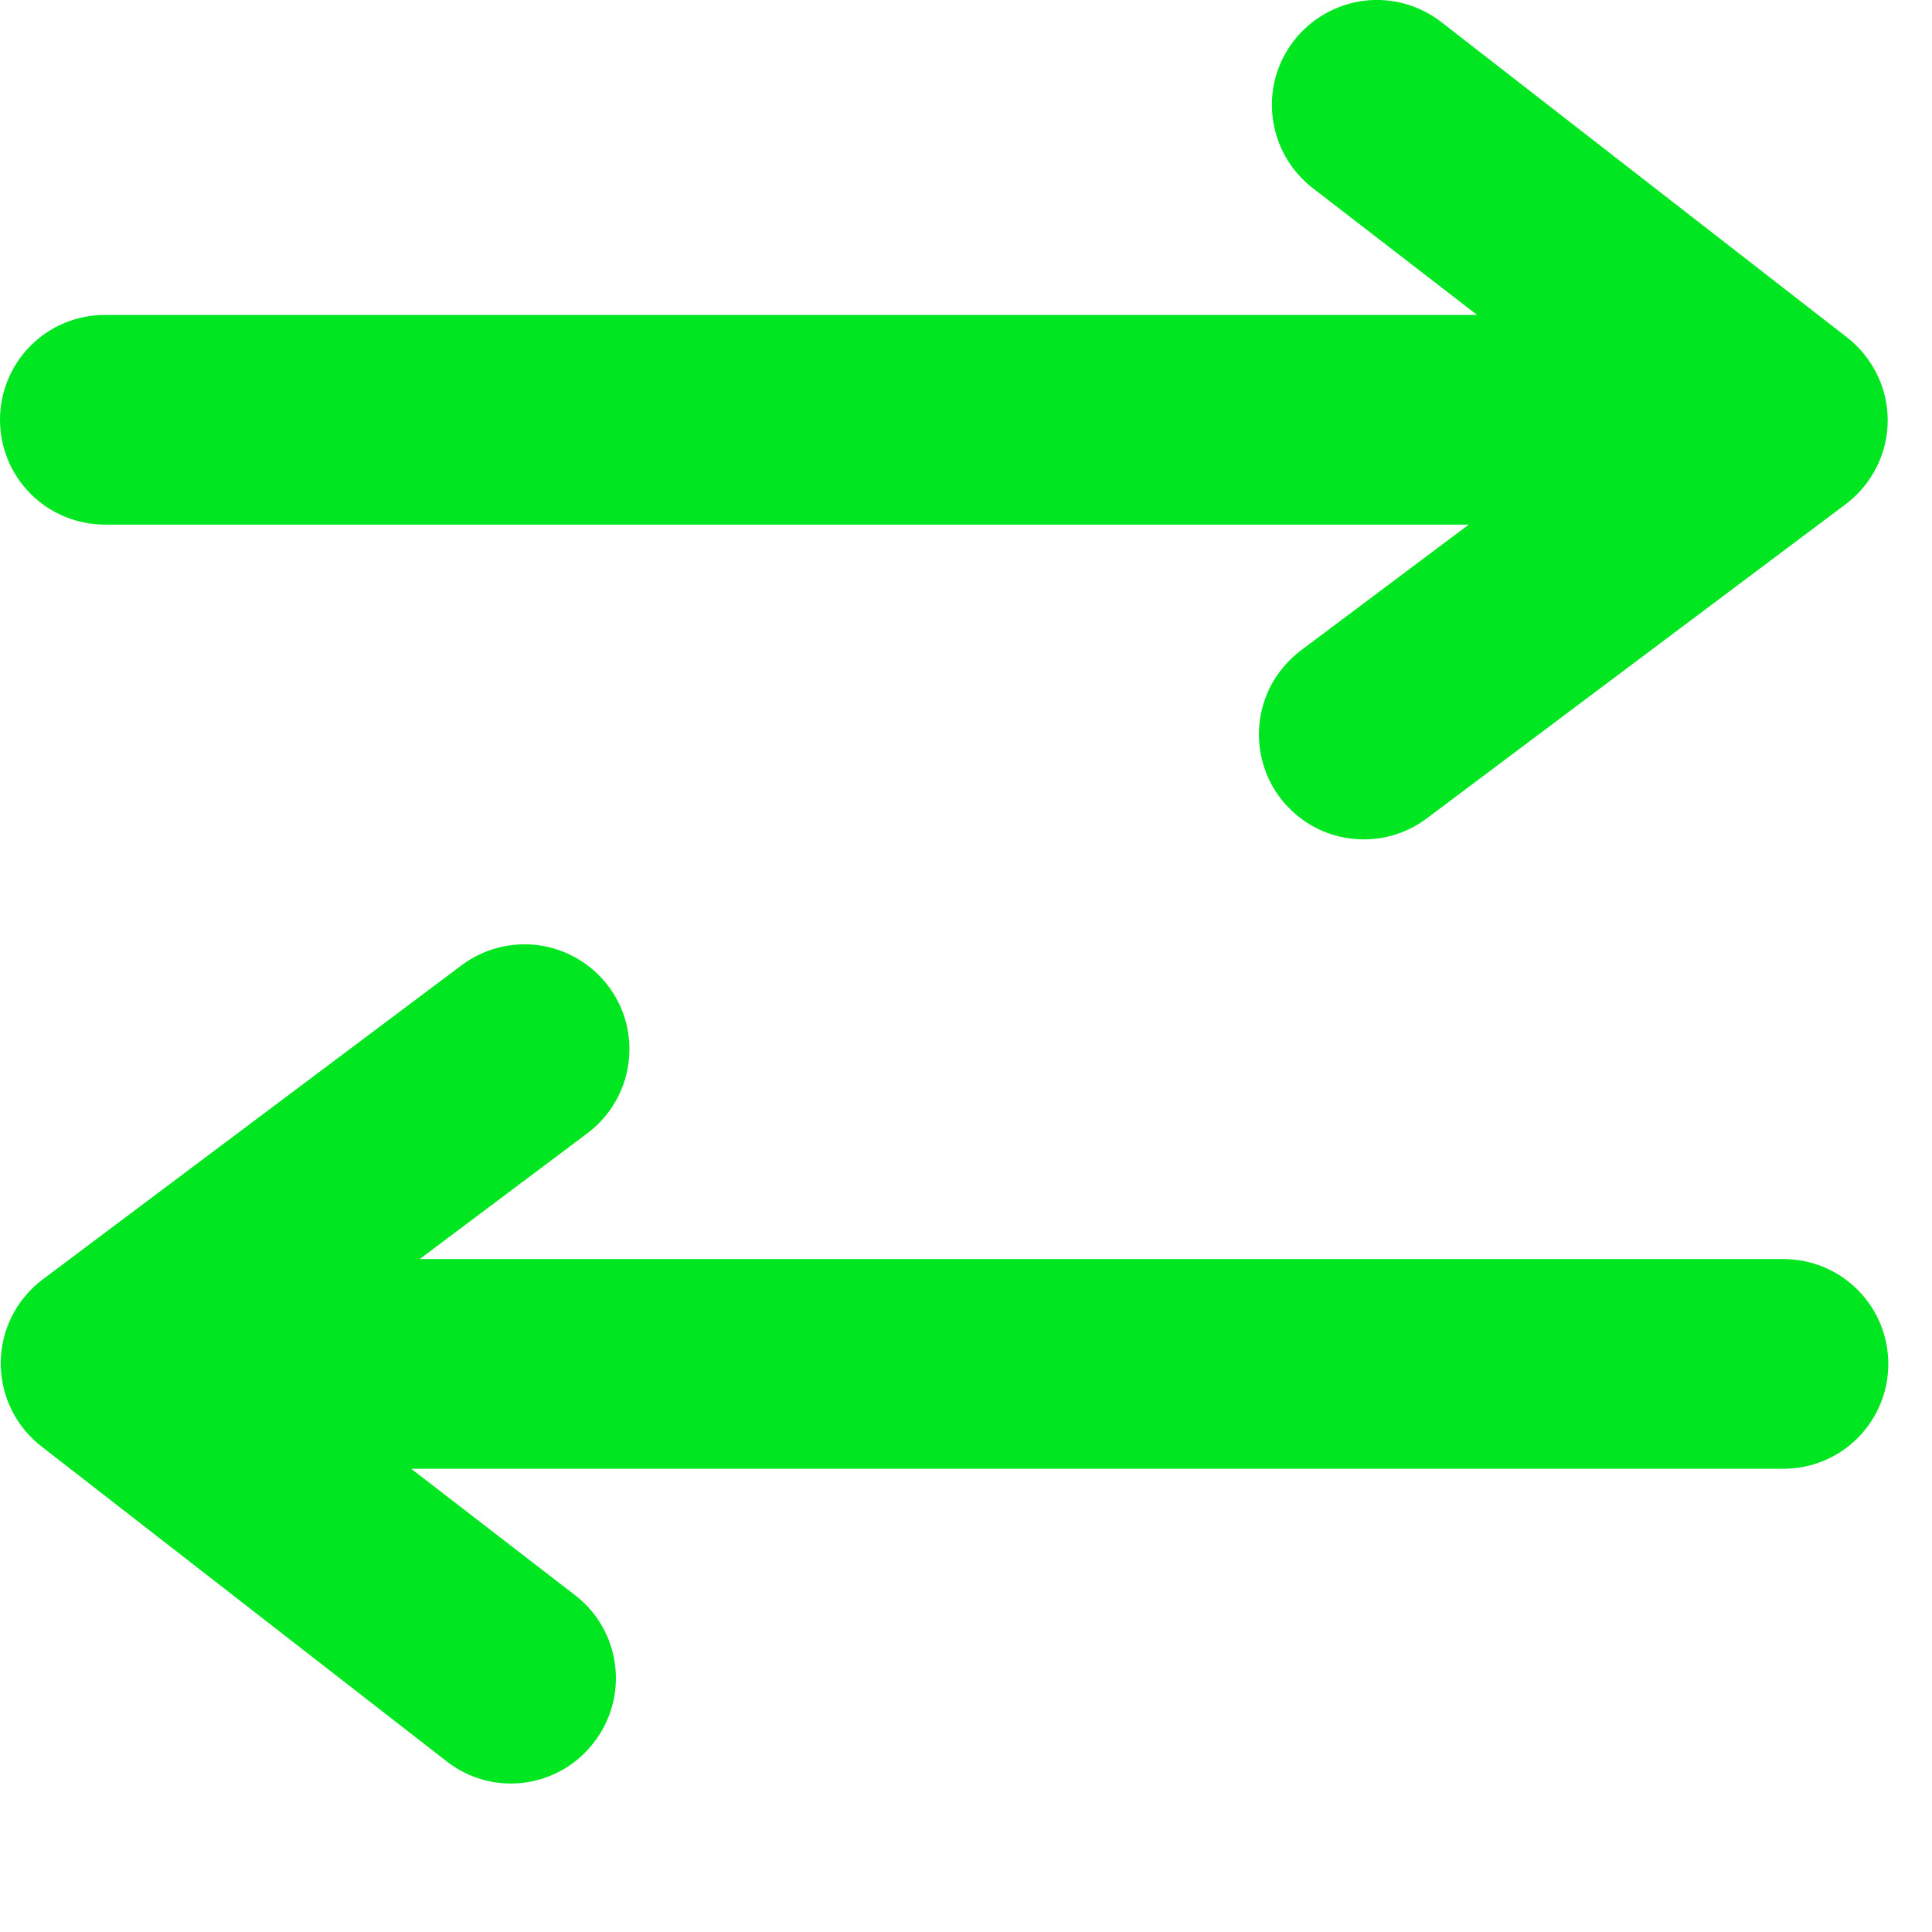 <svg width="13" height="13" viewBox="0 0 13 13" fill="none" xmlns="http://www.w3.org/2000/svg">
<path d="M0.706 3.53H9.883L8.753 4.377C8.679 4.433 8.617 4.503 8.569 4.582C8.522 4.662 8.491 4.751 8.478 4.842C8.465 4.934 8.47 5.028 8.493 5.117C8.516 5.207 8.556 5.292 8.612 5.366C8.678 5.453 8.763 5.525 8.861 5.574C8.959 5.623 9.067 5.648 9.177 5.648C9.329 5.648 9.478 5.599 9.6 5.507L12.424 3.389C12.51 3.323 12.58 3.238 12.628 3.141C12.677 3.044 12.702 2.937 12.702 2.828C12.702 2.719 12.677 2.612 12.628 2.515C12.58 2.418 12.51 2.333 12.424 2.267L9.699 0.149C9.551 0.034 9.364 -0.018 9.178 0.005C8.992 0.029 8.822 0.125 8.707 0.273C8.592 0.42 8.54 0.608 8.564 0.794C8.587 0.98 8.683 1.149 8.831 1.264L9.939 2.119H0.706C0.519 2.119 0.339 2.193 0.207 2.325C0.074 2.458 0 2.637 0 2.824C0 3.012 0.074 3.191 0.207 3.324C0.339 3.456 0.519 3.53 0.706 3.53ZM12 8.472H2.824L3.953 7.625C4.103 7.512 4.202 7.345 4.228 7.16C4.255 6.974 4.207 6.786 4.094 6.636C3.982 6.487 3.815 6.388 3.629 6.361C3.444 6.335 3.256 6.383 3.106 6.495L0.282 8.613C0.196 8.679 0.126 8.764 0.078 8.861C0.03 8.958 0.005 9.065 0.005 9.174C0.005 9.283 0.03 9.39 0.078 9.487C0.126 9.584 0.196 9.669 0.282 9.735L3.007 11.853C3.13 11.949 3.282 12.001 3.438 12.001C3.546 12.001 3.652 11.976 3.749 11.928C3.845 11.881 3.93 11.811 3.995 11.726C4.11 11.579 4.162 11.392 4.139 11.207C4.117 11.022 4.022 10.853 3.875 10.738L2.767 9.883H12C12.188 9.883 12.367 9.809 12.499 9.677C12.632 9.544 12.706 9.365 12.706 9.178C12.706 8.99 12.632 8.811 12.499 8.678C12.367 8.546 12.188 8.472 12 8.472Z" fill="#00E721"/>
</svg>
